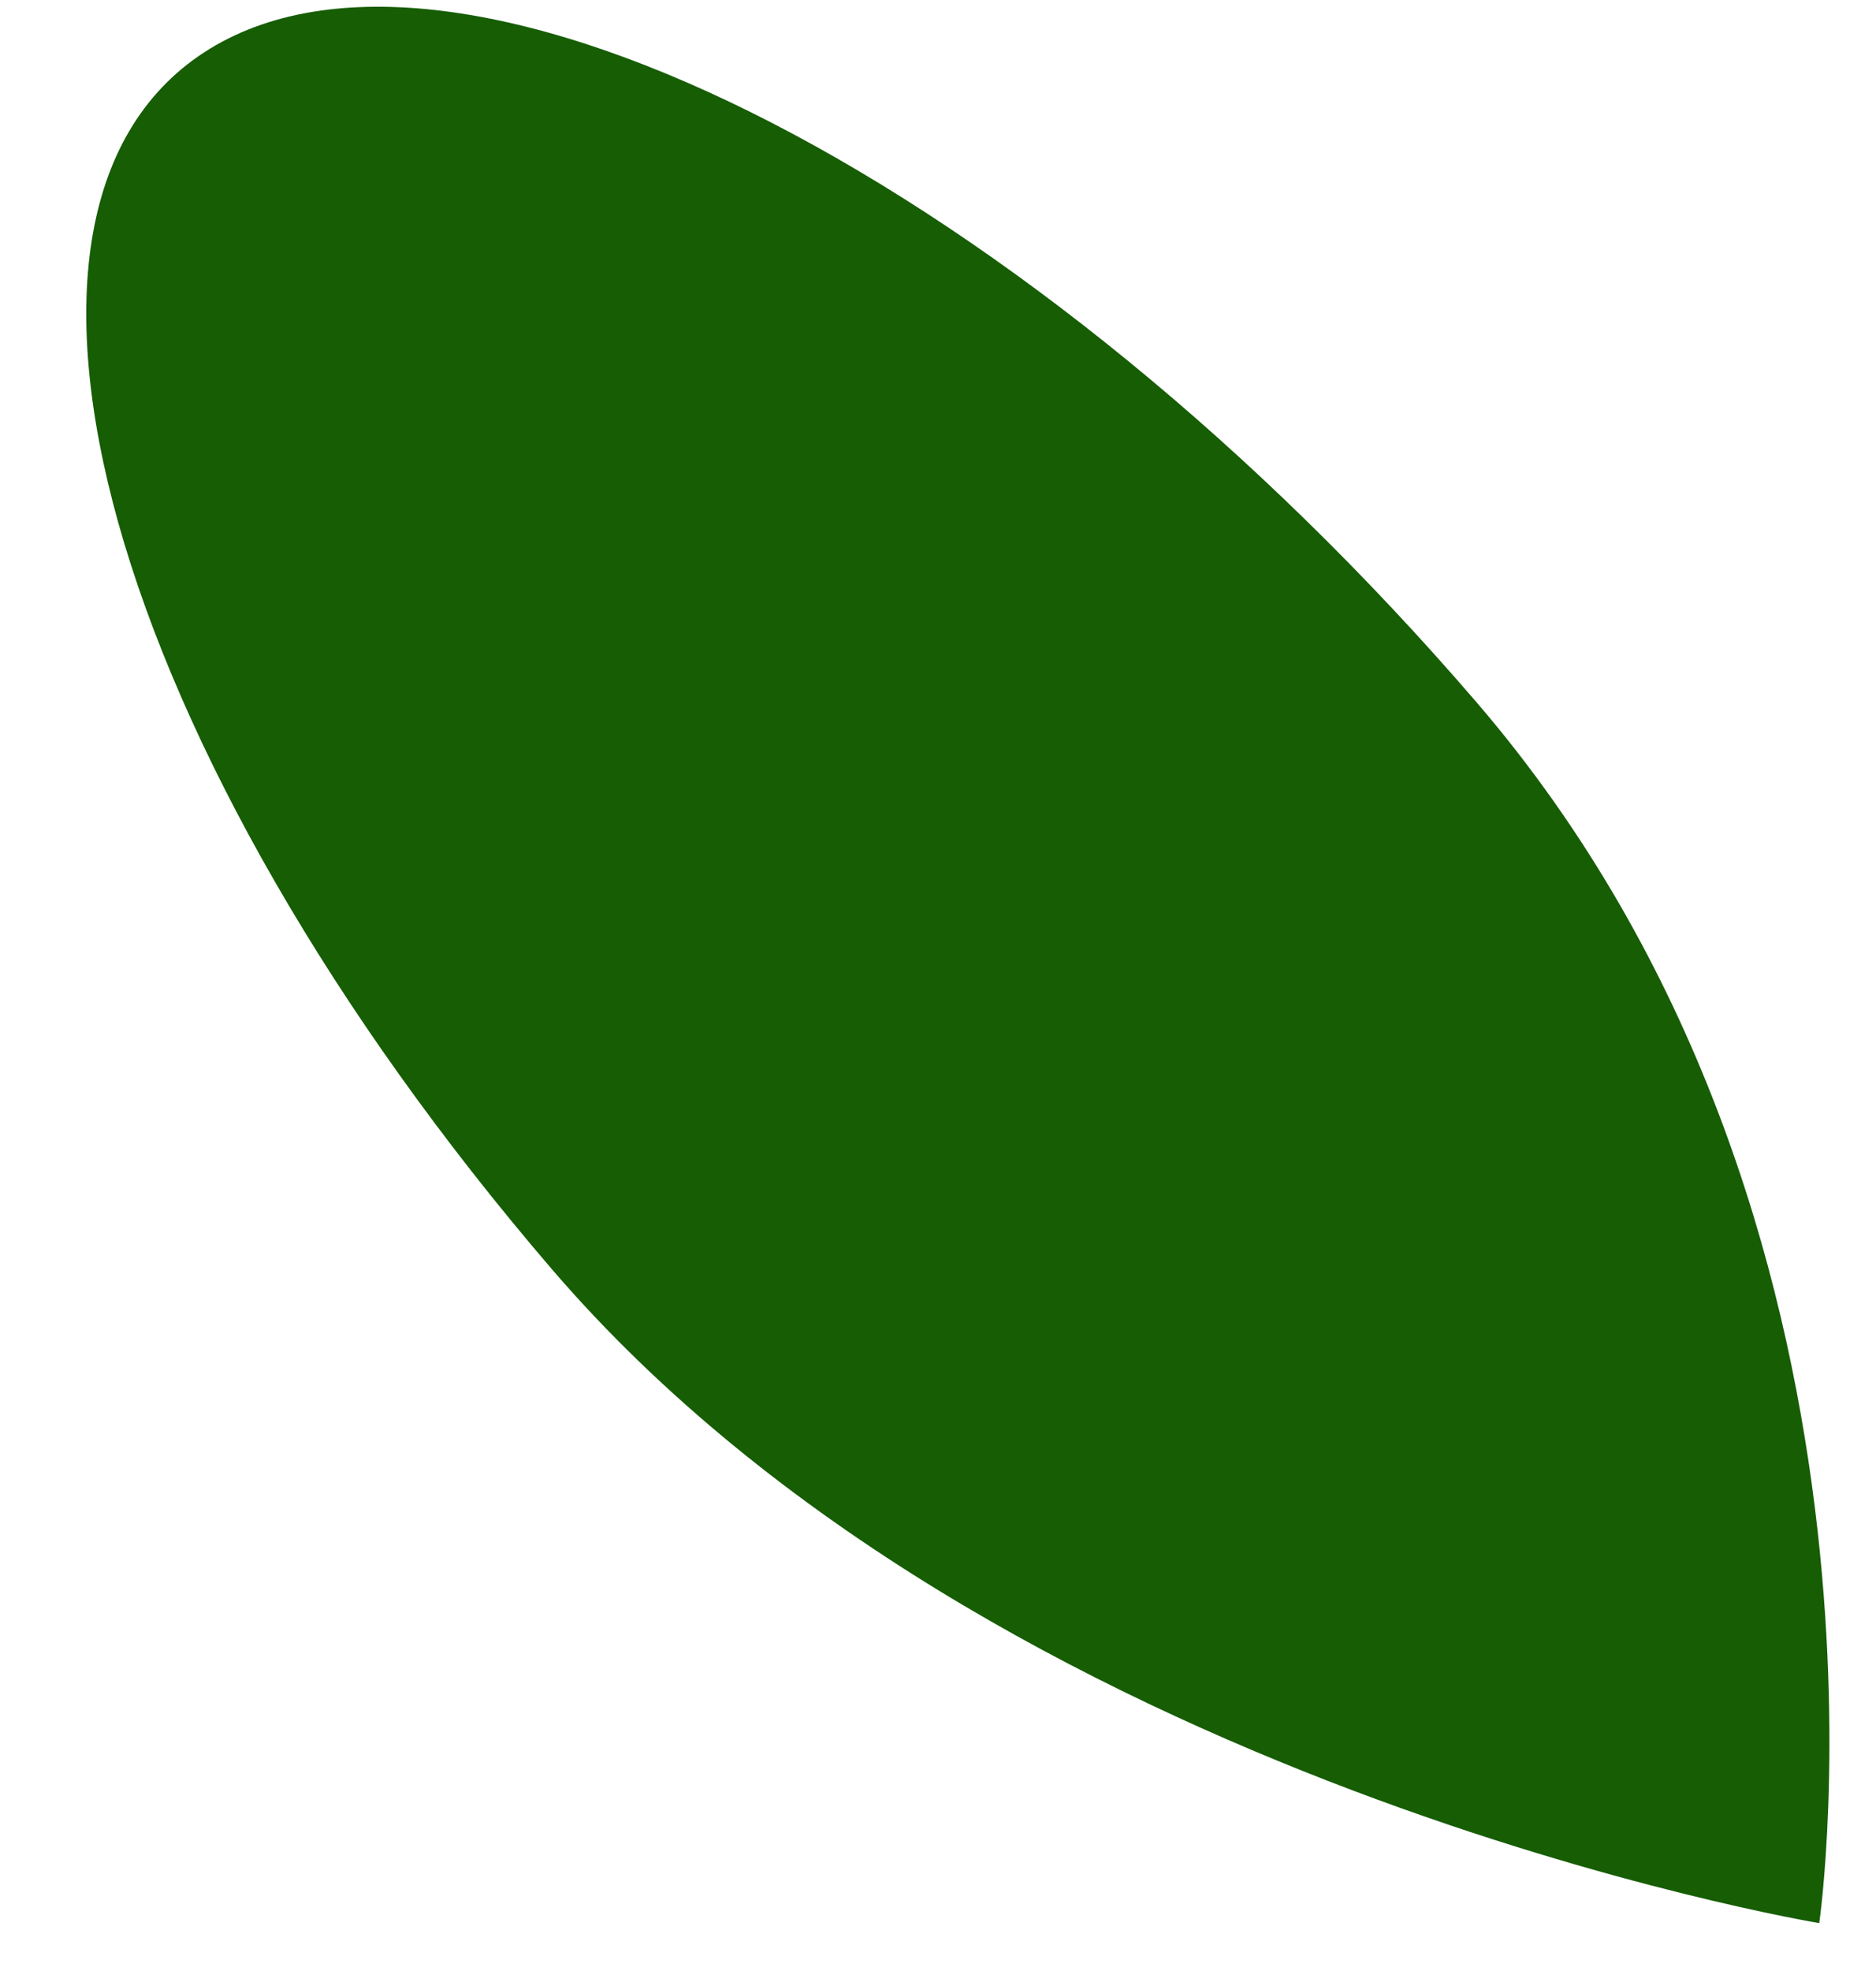 <svg width="20" height="21" viewBox="0 0 20 21" fill="none" xmlns="http://www.w3.org/2000/svg">
<path d="M15.747 7.489C20.485 13.006 19.395 20.49 19.395 20.49C19.395 20.49 10.622 19.037 5.883 13.522C1.147 8.005 -0.486 2.186 2.238 0.519C4.959 -1.144 11.008 1.975 15.747 7.489Z" fill="#165D04"/>
</svg>
